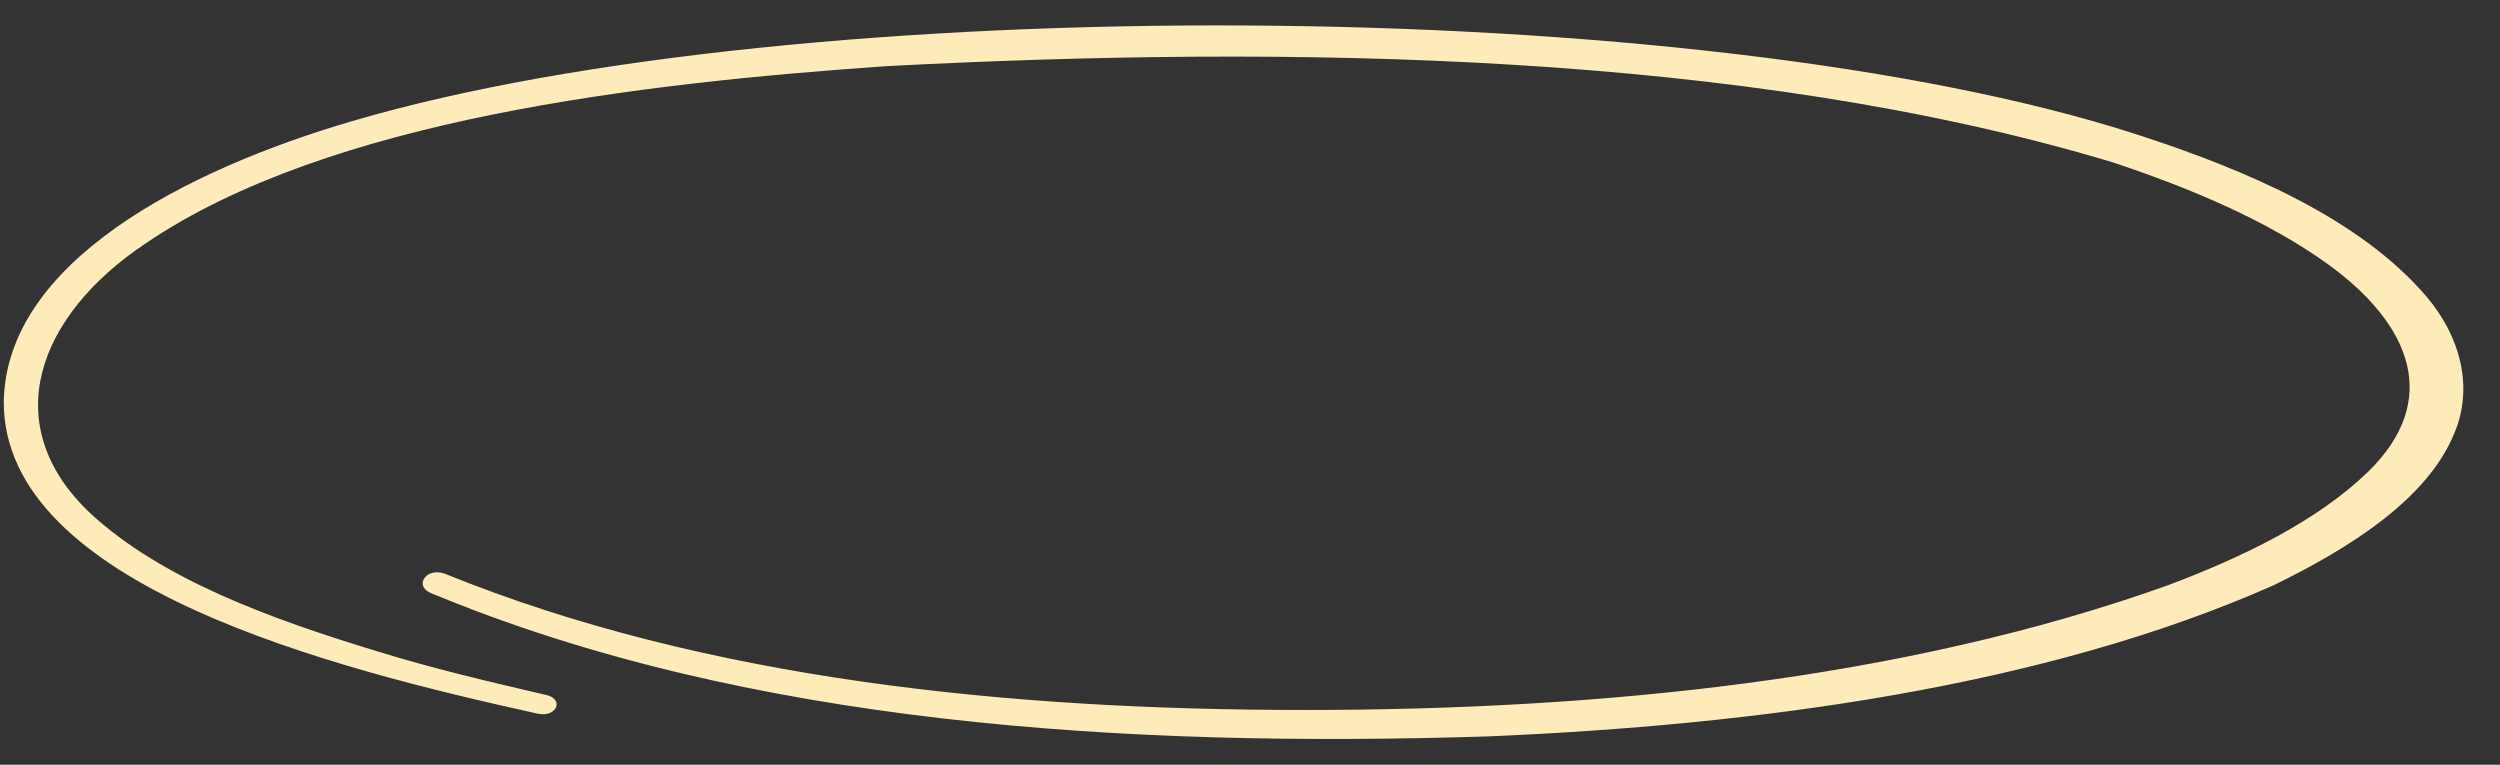 <?xml version="1.0" encoding="utf-8"?>
<!-- Generator: Adobe Illustrator 28.3.0, SVG Export Plug-In . SVG Version: 6.00 Build 0)  -->
<svg version="1.1" id="Layer_1" xmlns="http://www.w3.org/2000/svg" xmlns:xlink="http://www.w3.org/1999/xlink" x="0px" y="0px"
	 viewBox="0 0 132.4 40.5" style="enable-background:new 0 0 132.4 40.5;" xml:space="preserve">
<rect x="0" y="0" width="132.4" height="40.5" fill="#333333" stroke="none"/>
<style type="text/css">
	.st0{fill:#FDEBB9;}
</style>
<path class="st0" d="M28.5,37.8C17.6,35.4,0.2,31,0.2,21.3C0.3,13.9,9.8,9,18.7,6.4c23.5-6.9,71.2-6.8,94.4,0.7
	c5.9,1.9,11.9,4.5,15.4,8.6c1.8,2.1,2.5,4.8,1.5,7.2c-1.4,3.5-5.5,6.1-9.6,8.1C108.2,36.4,93,38.4,78.8,39
	c-19.1,0.6-39.2-0.6-56-7.6c-0.9-0.4-0.2-1.4,0.8-1c13.8,5.6,29.9,7.2,45.5,7.2c15.6,0,31.7-1.6,45.7-6.6c4-1.5,7.9-3.4,10.6-6
	c3.9-3.8,2.3-7.8-2.1-11c-3.2-2.3-7.2-4-11.4-5.4C92.3,2.7,68.2,2.4,47,3.5C34,4.4,17.4,6.3,7.7,12.9C2,16.7-0.2,22.5,4.8,27.2
	c3.8,3.5,9.6,5.6,15.2,7.3c2.9,0.9,5.9,1.6,8.9,2.3C29.9,37,29.5,38,28.5,37.8C28.5,37.8,28.5,37.8,28.5,37.8z"/>
</svg>

